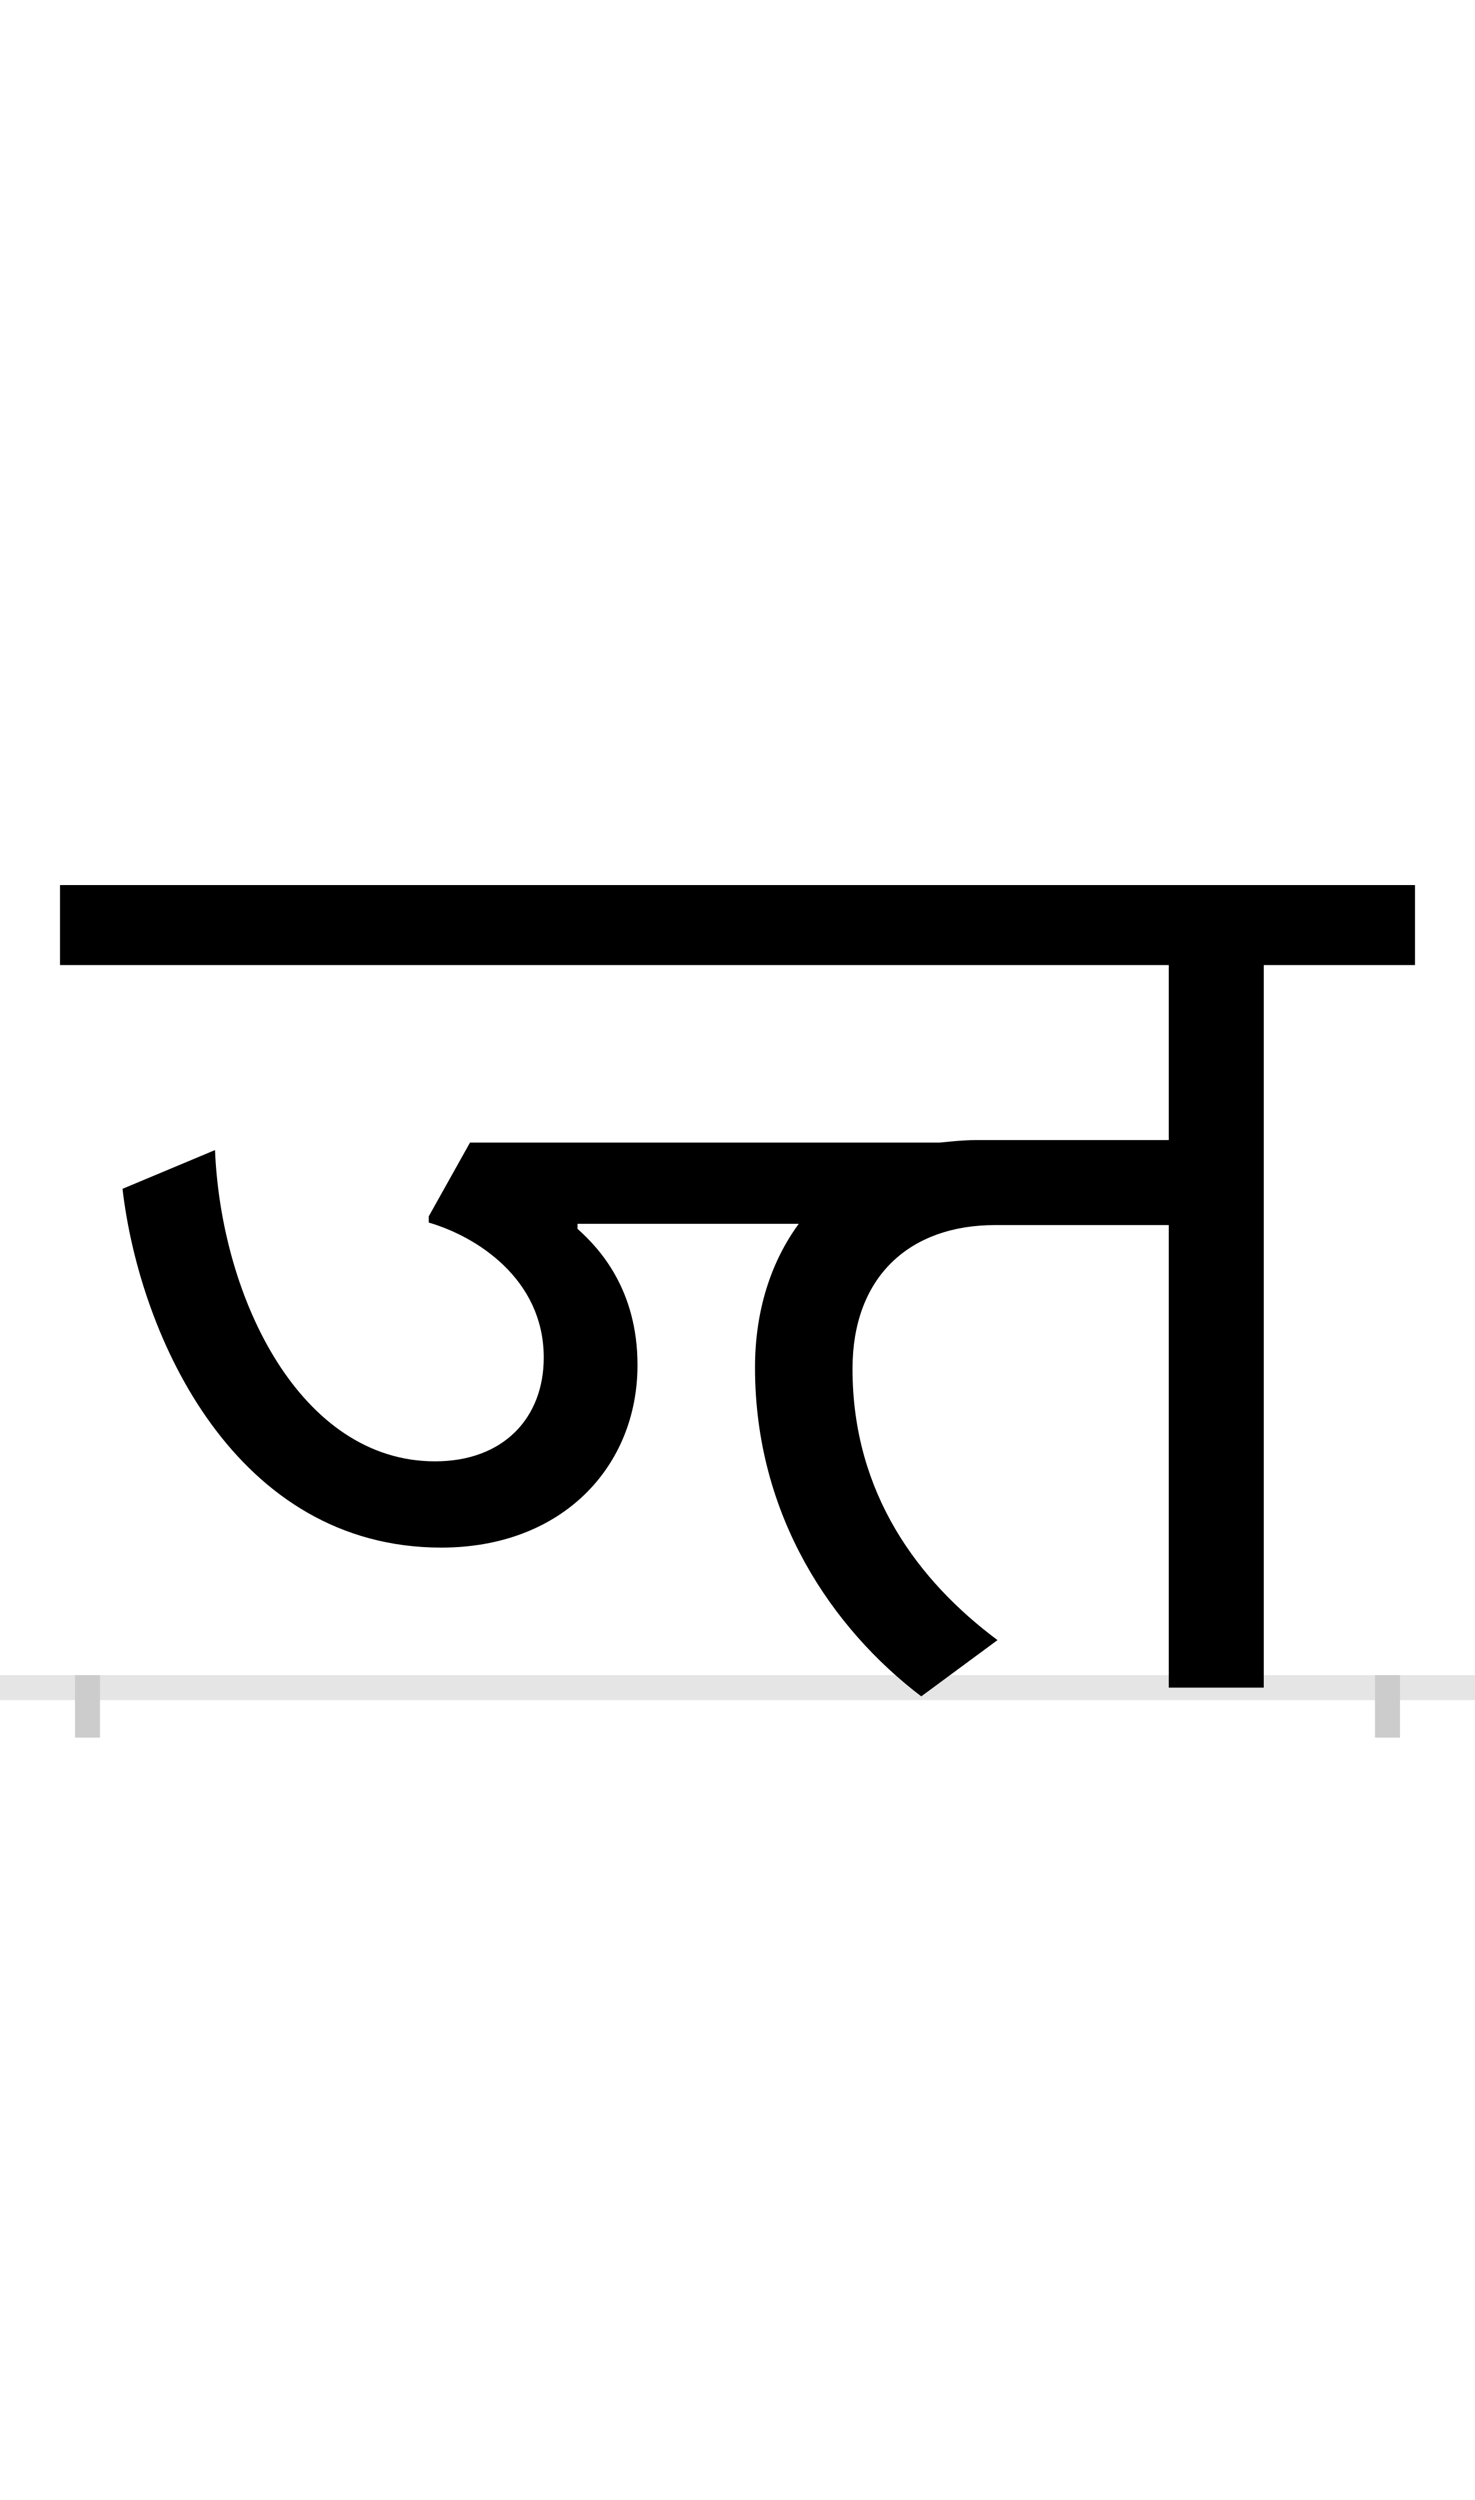 <?xml version="1.0" encoding="UTF-8"?>
<svg height="200.0" version="1.1" width="118.0" xmlns="http://www.w3.org/2000/svg" xmlns:xlink="http://www.w3.org/1999/xlink">
 <rect width="100%" height="100%" fill="#808080" stroke="none"/>
 <path d="M0,0 l118,0 l0,200 l-118,0 Z M0,0" fill="rgb(255,255,255)" transform="matrix(1,0,0,-1,0.0,200.0)"/>
 <path d="M0,0 l118,0" fill="none" stroke="rgb(229,229,229)" stroke-width="2" transform="matrix(1,0,0,-1,0.0,135.0)"/>
 <path d="M0,1 l0,-5" fill="none" stroke="rgb(204,204,204)" stroke-width="2" transform="matrix(1,0,0,-1,7.0,135.0)"/>
 <path d="M0,1 l0,-5" fill="none" stroke="rgb(204,204,204)" stroke-width="2" transform="matrix(1,0,0,-1,111.0,135.0)"/>
 <path d="M728,38 c-63,47,-116,117,-116,217 c0,74,46,115,114,115 l139,0 l0,-370 l76,0 l0,578 l121,0 l0,64 l-1084,0 l0,-64 l887,0 l0,-140 l-154,0 c-10,0,-19,-1,-29,-2 l-376,0 l-33,-59 l0,-5 c38,-11,92,-45,92,-108 c0,-48,-32,-83,-87,-83 c-107,0,-171,129,-176,249 l-74,-31 c14,-120,91,-287,255,-287 c97,0,157,65,157,146 c0,60,-30,93,-48,109 l0,4 l177,0 c-22,-30,-35,-69,-35,-115 c0,-119,62,-209,133,-263 Z M728,38" fill="rgb(0,0,0)" transform="matrix(0.1,0.0,0.0,-0.1,7.0,135.0)"/>
</svg>